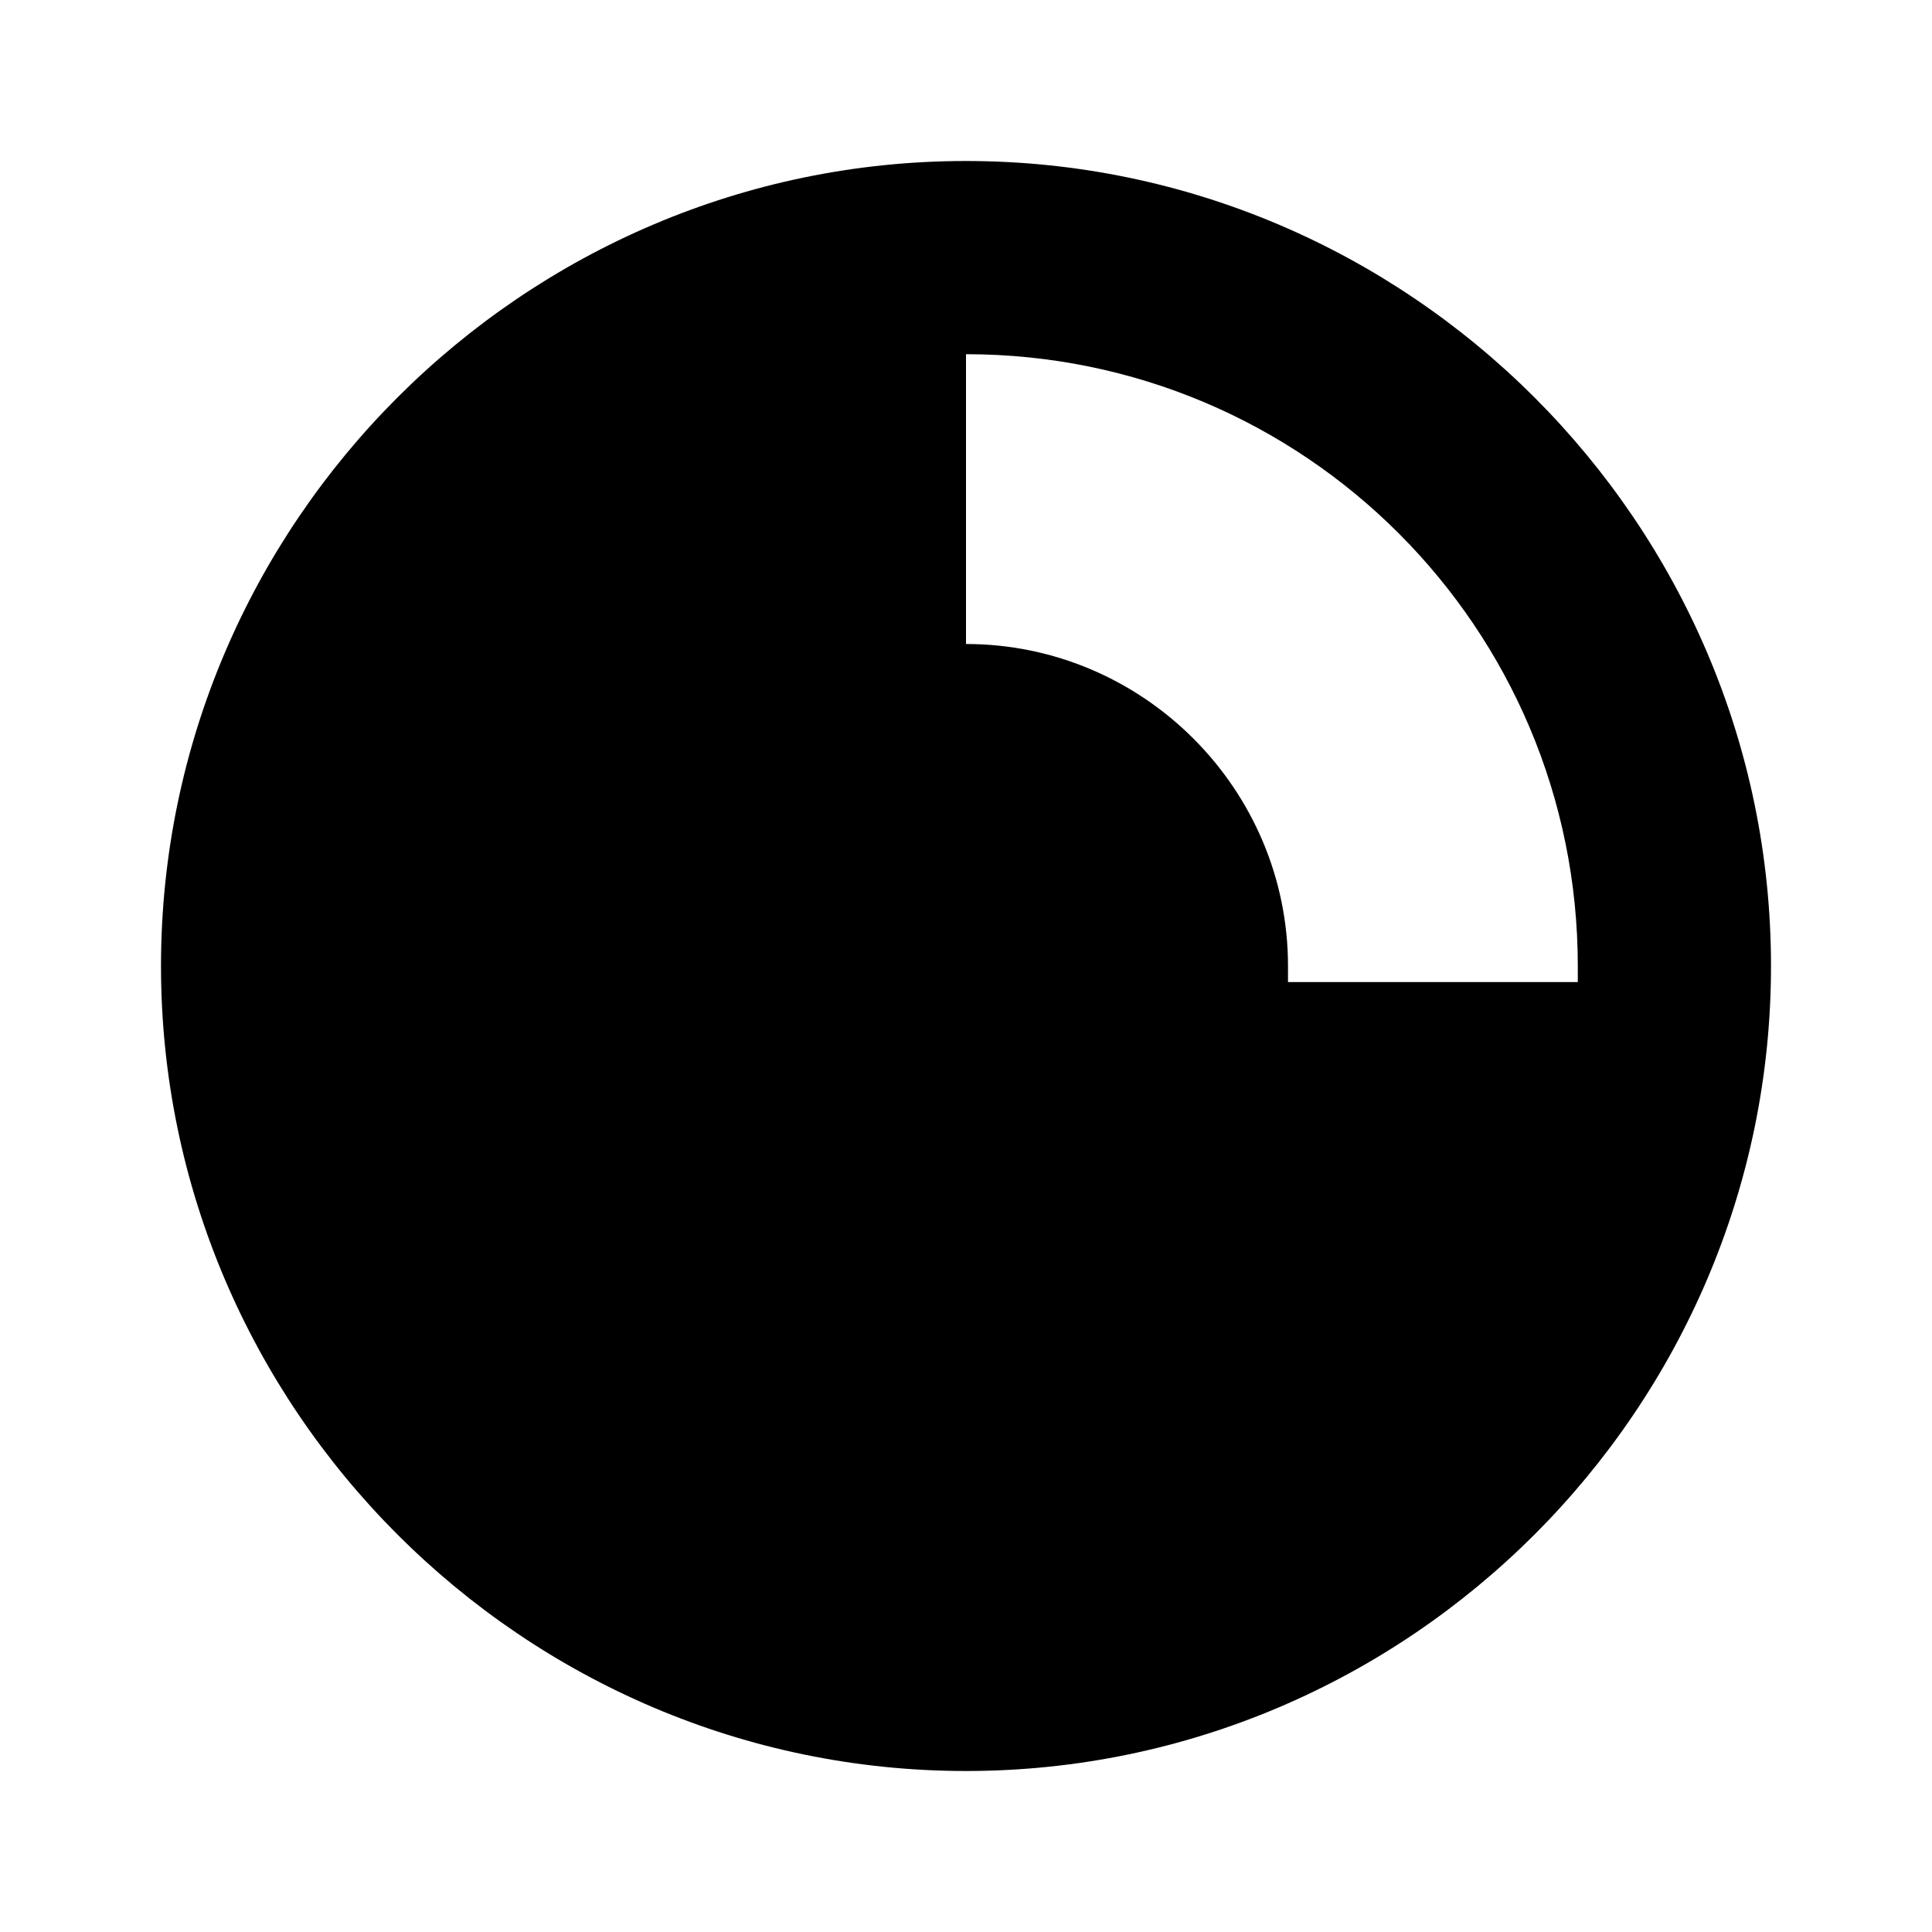 

<svg version="1.1" xmlns="http://www.w3.org/2000/svg" xmlns:xlink="http://www.w3.org/1999/xlink" x="0px" y="0px"
	 viewBox="0 0 24 24" style="enable-background:new 0 0 24 24;" xml:space="preserve">
<style type="text/css">
	.st0{fill:none;stroke:none;}
	.st1{fill-rule:evenodd;clip-rule:evenodd;}
</style>
<path class="st0" d="M0,0h24v24H0C0,24,0,0,0,0z"/>
<path class="st1" d="M19.6,12.2H16c0-0.1,0-0.1,0-0.2c0-2.2-1.8-4-4-4V4.4c4.2,0,7.6,3.4,7.6,7.6C19.6,12.1,19.6,12.1,19.6,12.2z
	 M12,2C6.5,2,2,6.5,2,12c0,5.5,4.5,10,10,10c5.5,0,10-4.5,10-10C22,6.5,17.5,2,12,2z"/>
</svg>

